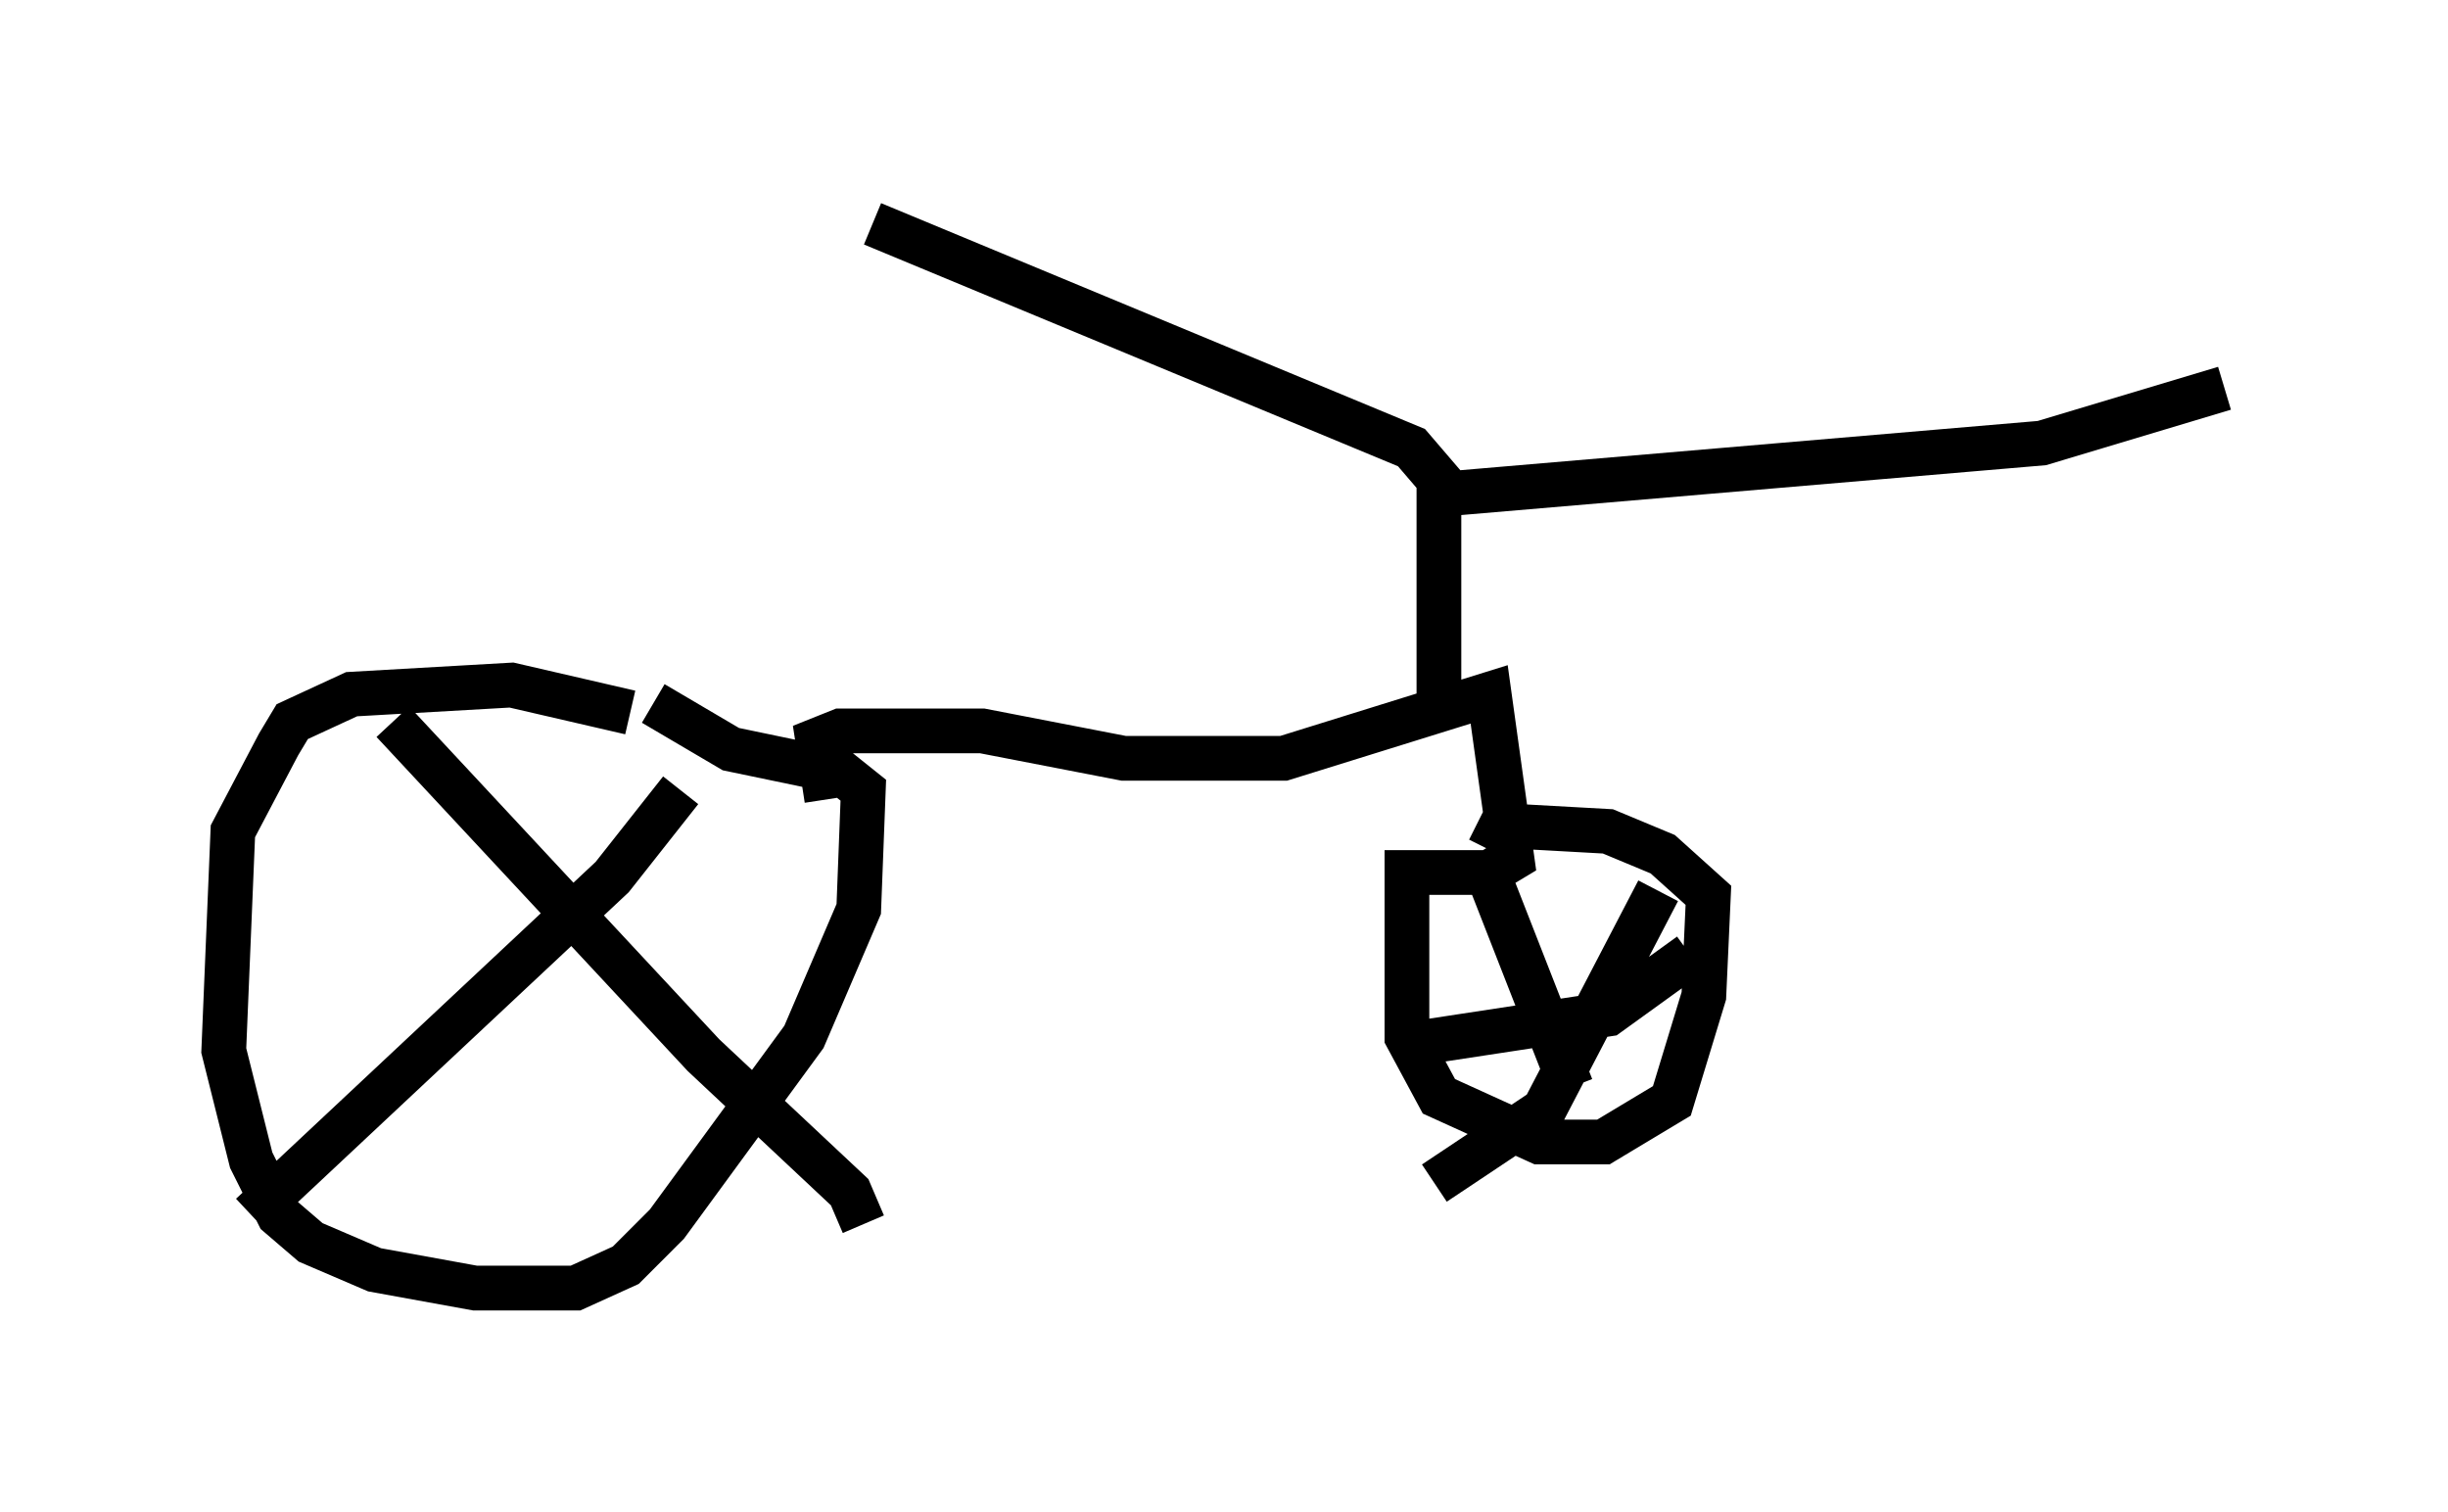 <?xml version="1.0" encoding="utf-8" ?>
<svg baseProfile="full" height="33.786" version="1.1" width="54.713" xmlns="http://www.w3.org/2000/svg" xmlns:ev="http://www.w3.org/2001/xml-events" xmlns:xlink="http://www.w3.org/1999/xlink"><defs /><rect fill="white" height="33.786" width="54.713" x="0" y="0" /><path d="M14.086, 15.413 m0.0, 0.51 l-2.654, -0.613 -3.573, 0.204 l-1.327, 0.613 -0.306, 0.51 l-1.021, 1.94 -0.204, 4.9 l0.613, 2.45 0.613, 1.225 l0.715, 0.613 1.429, 0.613 l2.246, 0.408 2.246, 0.0 l1.123, -0.51 0.919, -0.919 l3.063, -4.185 1.225, -2.858 l0.102, -2.654 -0.51, -0.408 l-2.45, -0.51 -1.735, -1.021 m-5.819, 0.408 l6.942, 7.452 3.267, 3.063 l0.306, 0.715 m-13.679, -0.204 l8.065, -7.554 1.531, -1.94 m3.267, 0.204 l-0.204, -1.327 0.51, -0.204 l3.165, 0.0 3.165, 0.613 l3.573, 0.0 4.594, -1.429 l0.51, 3.675 -0.51, 0.306 l-1.838, 0.0 0.0, 3.675 l0.715, 1.327 2.246, 1.021 l1.429, 0.0 1.531, -0.919 l0.715, -2.348 0.102, -2.246 l-1.021, -0.919 -1.225, -0.51 l-1.838, -0.102 -0.613, 0.102 l-0.204, 0.408 m0.0, 0.613 l1.838, 4.696 m-3.879, -0.919 l4.696, -0.715 1.838, -1.327 m-0.715, -1.429 l-2.552, 4.9 -2.45, 1.633 m0.102, -10.923 l0.0, -4.798 -0.613, -0.715 l-12.046, -5.002 m12.965, 6.023 l13.169, -1.123 4.083, -1.225 " fill="none" stroke="black" stroke-width="1" /></svg>